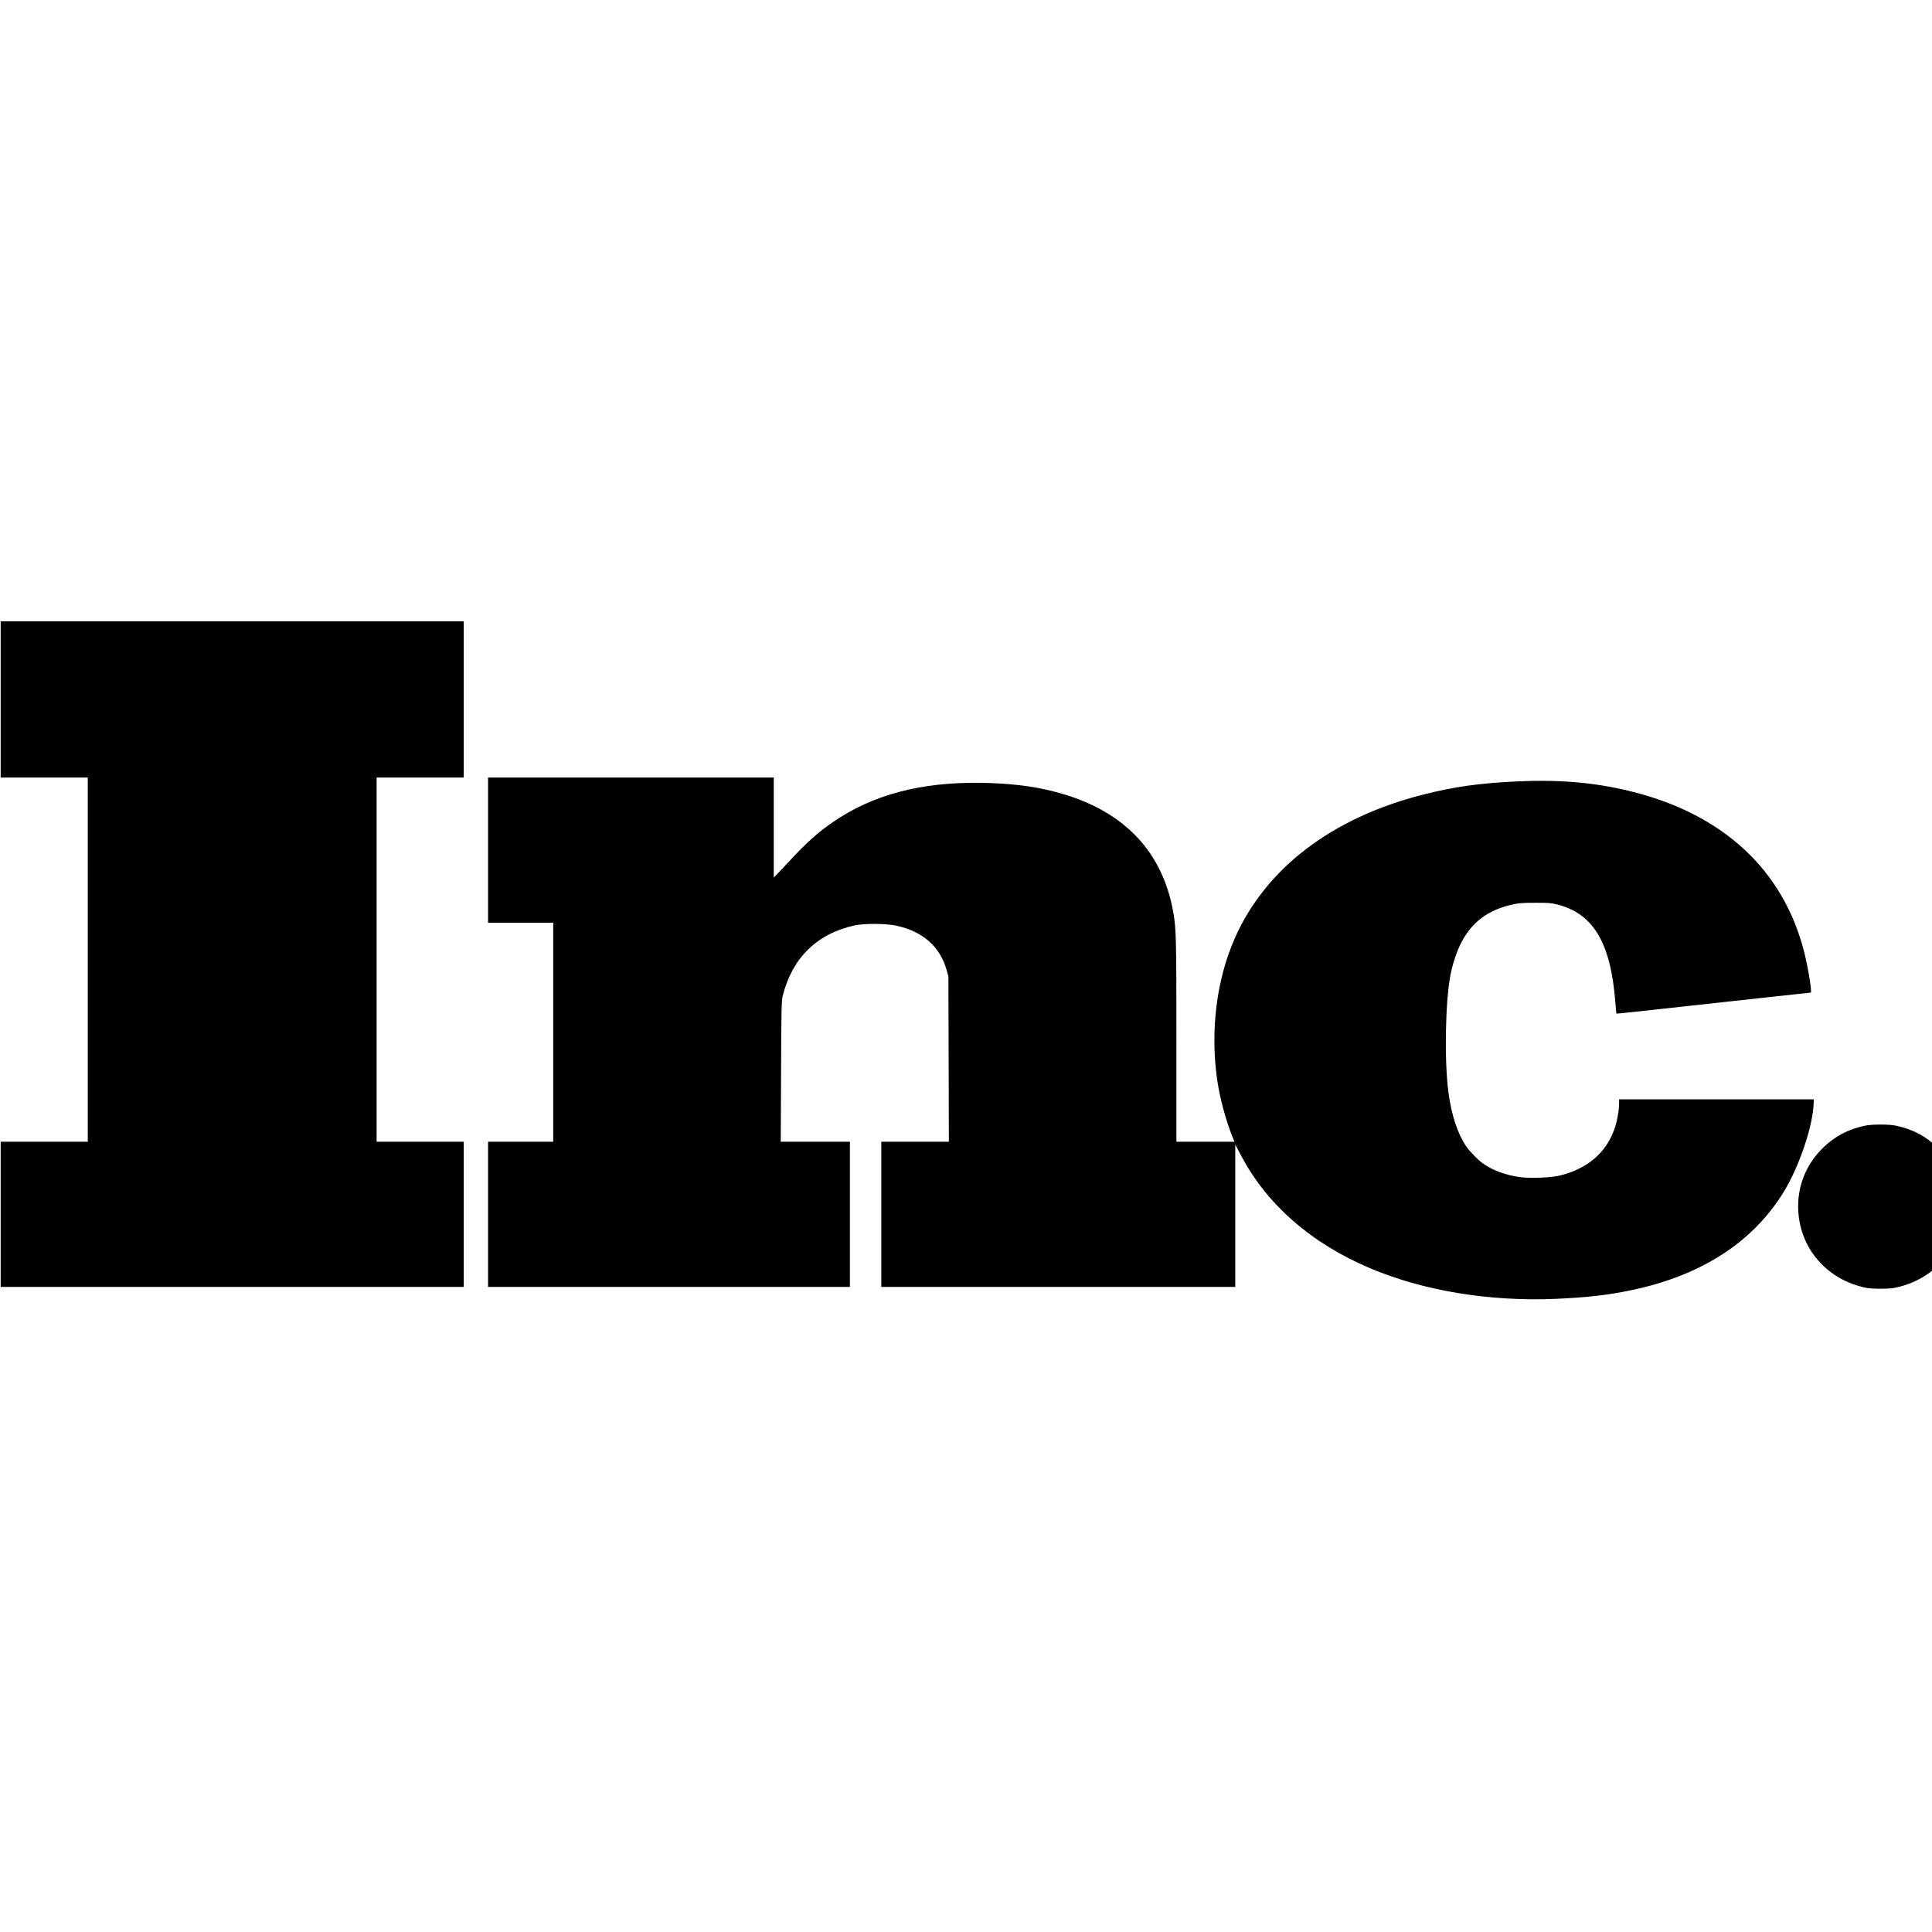 <svg xmlns="http://www.w3.org/2000/svg" width="64" height="64"><path d="M54 902V703h111V239H54V54h590v185H533v464h111v199H54m621-291.5V518h83V239h-83V54h461v185h-88.1l.4 89.3c.3 79 .6 90 2 96 11.9 48.6 43.8 80 91.9 90.3 12.2 2.7 39.8 2.5 52.8-.3 34-7.3 55.9-26.7 64.3-56.8l2.2-8 .6-210.5H1176V54h451v181.5l7.1-13.5c32.8-62.9 90.3-113.1 165.9-144.7 67.7-28.4 151.3-42.1 235-38.5 39.4 1.7 65.9 4.7 95.5 10.8 89.9 18.6 155.9 61.1 195.5 125.8 20.3 33.4 37.8 86.1 38 114.9v2.7h-248v-5.8c0-8.5-2.8-23.6-6.1-32.6-10.8-29.8-33.7-49.4-67.8-58.3-11.7-3.1-38.2-4.3-52.3-2.4-18.4 2.4-36.1 9.1-47.9 17.9-6.4 4.7-16.3 14.9-20.6 21.2-11.1 16.4-18.9 40-22.7 69-5.3 39.6-4.1 113.5 2.4 148.5 2.8 15.1 8.4 31.8 14.4 43.1 13.5 25.4 33.3 40.2 62.9 47.2 10 2.3 13.2 2.6 30.7 2.6 17.2.1 20.5-.2 28.5-2.2 45.8-11.8 67.7-48.6 73.7-123.7.6-8.2 1.2-15.1 1.4-15.3.1-.3 27.7 2.7 187.7 20.3l59.9 6.5c1.8 0-3 30.1-8.2 51-26.4 105.4-104.2 177.3-223 205.9-45 10.9-88.8 14.6-142.5 12.2-47.2-2.1-80.7-6.8-120-16.8-116-29.3-200.7-93.9-240-182.8-23.5-53.3-31.5-118-22.5-181 3.5-23.6 10.9-51.2 19.8-73.2l2.2-5.3h-74v128.8c0 128.2-.3 141.3-3.6 161.2-12.9 78.2-61.8 130.5-143.9 153.9-27.1 7.7-53.5 11.6-87.7 13-78.3 3.1-140.9-10.9-192.4-43.1-22-13.8-37.9-27.1-58.4-48.7l-20.2-21.5-6.8-7.1V703H675zm1754-351.1c-21.2-4.6-37.4-13.1-52.7-27.7-22.2-21.3-33.6-50-32-80.6 2.6-48.9 36.9-88 86.2-98.2 7.7-1.6 29.3-1.6 37 0 33.9 7 60.5 27 75.3 56.6 20.5 41.1 12 90.5-21.1 122.2-15.5 14.8-31.6 23.2-53.2 27.8-8.8 1.9-30.7 1.8-39.5-.1z" transform="matrix(.026 0 0 -.026 -1.382 44.035)" fill="#000" fill-rule="evenodd"/></svg>